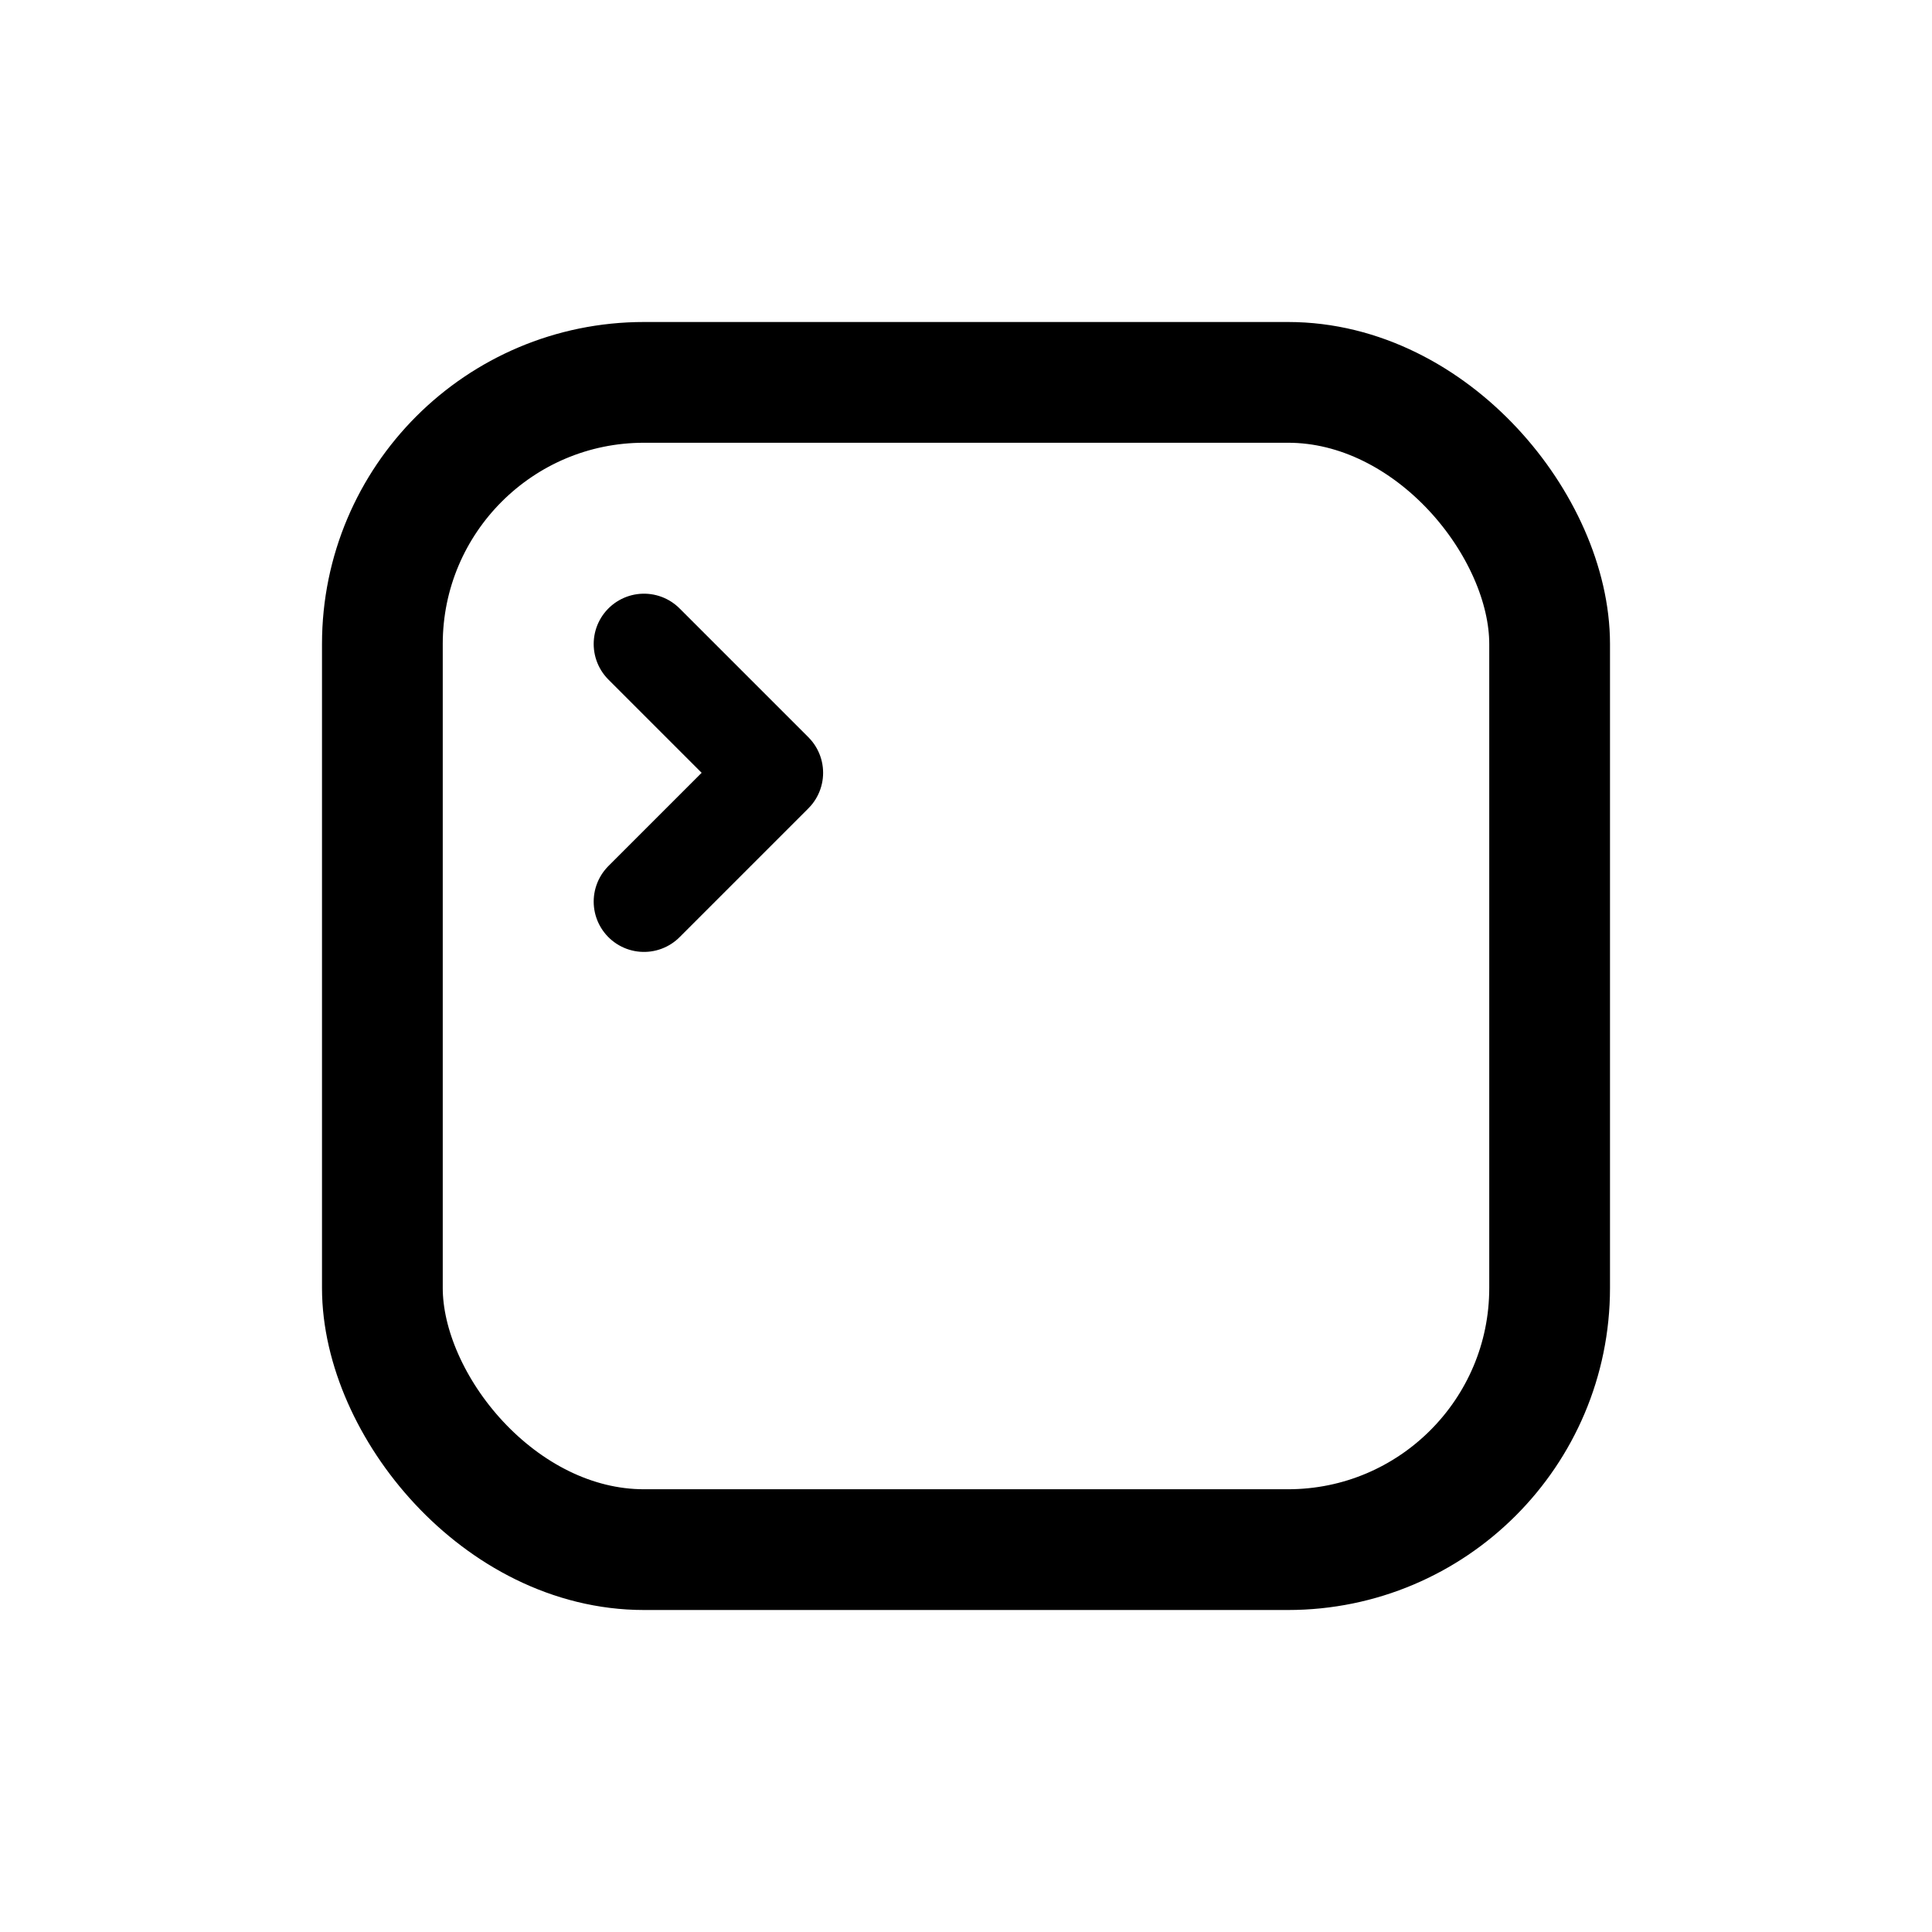 <svg xmlns="http://www.w3.org/2000/svg" width="24" height="24" fill="none"><rect width="14.5" height="14.5" x="4.75" y="4.75" stroke="currentColor" stroke-width="1.5" rx="3.25"/><path stroke="currentColor" stroke-linecap="round" stroke-linejoin="round" stroke-width="1.25" d="m8 8 1.6 1.6L8 11.2"/></svg>